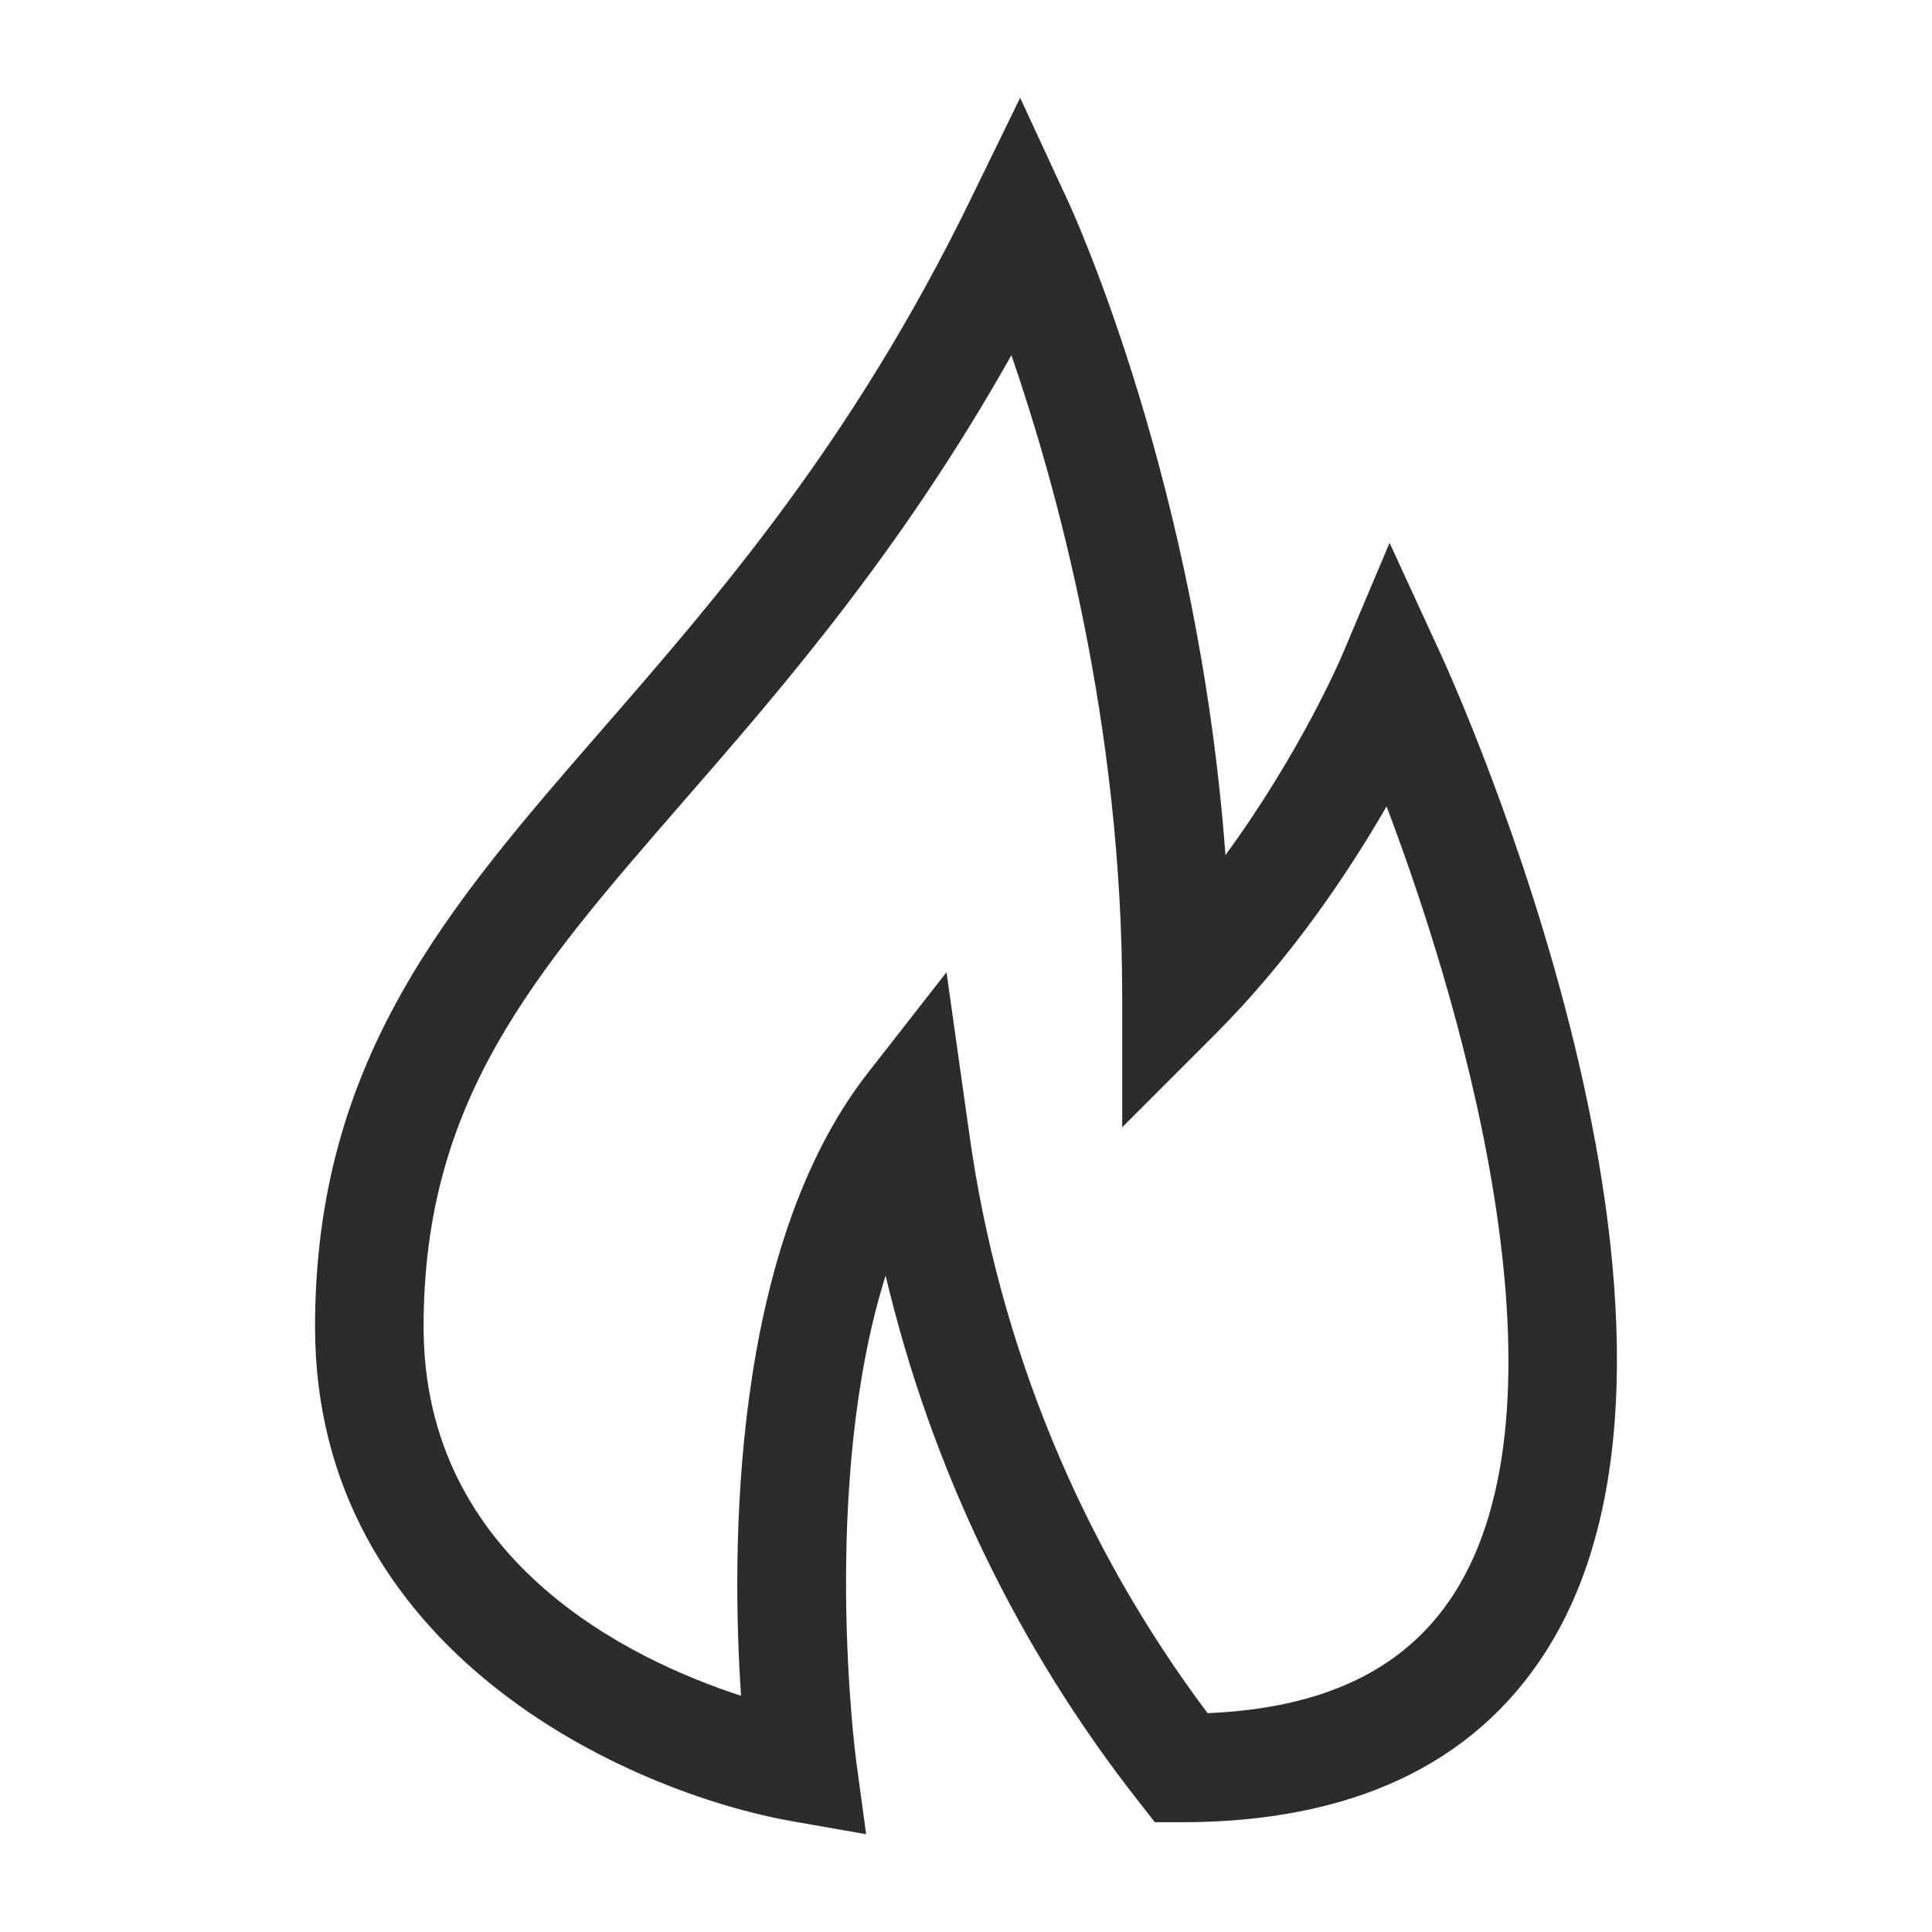 <?xml version="1.0" standalone="no"?><!DOCTYPE svg PUBLIC "-//W3C//DTD SVG 1.1//EN" "http://www.w3.org/Graphics/SVG/1.1/DTD/svg11.dtd"><svg t="1554273676185" class="icon" style="" viewBox="0 0 1024 1024" version="1.1" xmlns="http://www.w3.org/2000/svg" p-id="6128" xmlns:xlink="http://www.w3.org/1999/xlink" width="200" height="200"><defs><style type="text/css"></style></defs><path d="M459.058 972.169l-38.764-6.798c-87.611-15.393-253.308-89.997-253.308-262.07 0-141.709 70.42-222.662 151.935-316.395 62.217-71.542 132.749-152.579 195.26-280.692l26.518-54.381 25.42 54.886c3.146 6.769 68.958 150.978 83.395 346.477 39.775-54.297 61.319-104.715 61.6-105.389l25.392-60.083 27.244 59.24c6.742 14.662 163.424 360.157 55.365 528.72-38.315 59.802-103.254 90.138-193.027 90.138h-13.989l-8.623-11.038c-64.353-81.879-110.068-177.214-134.081-278.7-34.774 110.559-15.871 255.273-15.62 257.099l5.282 38.988z m42.609-456.867l12.177 86.373c15.618 111.457 59.157 217.016 126.204 306.337 62.245-2.639 105.081-23.482 130.641-63.368 63.539-99.124 8.482-300.694-35.785-417.234-20.196 35-50.672 80.617-91.01 120.95l-49.1 49.1V528.025c0-144.575-34.771-270.329-58.734-339.765-58.269 103.648-121.442 176.314-173.743 236.397-79.999 91.962-137.805 158.477-137.805 278.644 0 123.676 108.76 176.117 168.252 195.499-5.111-76.122-5.728-236.791 67.219-330.129l41.683-53.369z" p-id="6129" fill="#2c2c2c"></path></svg>